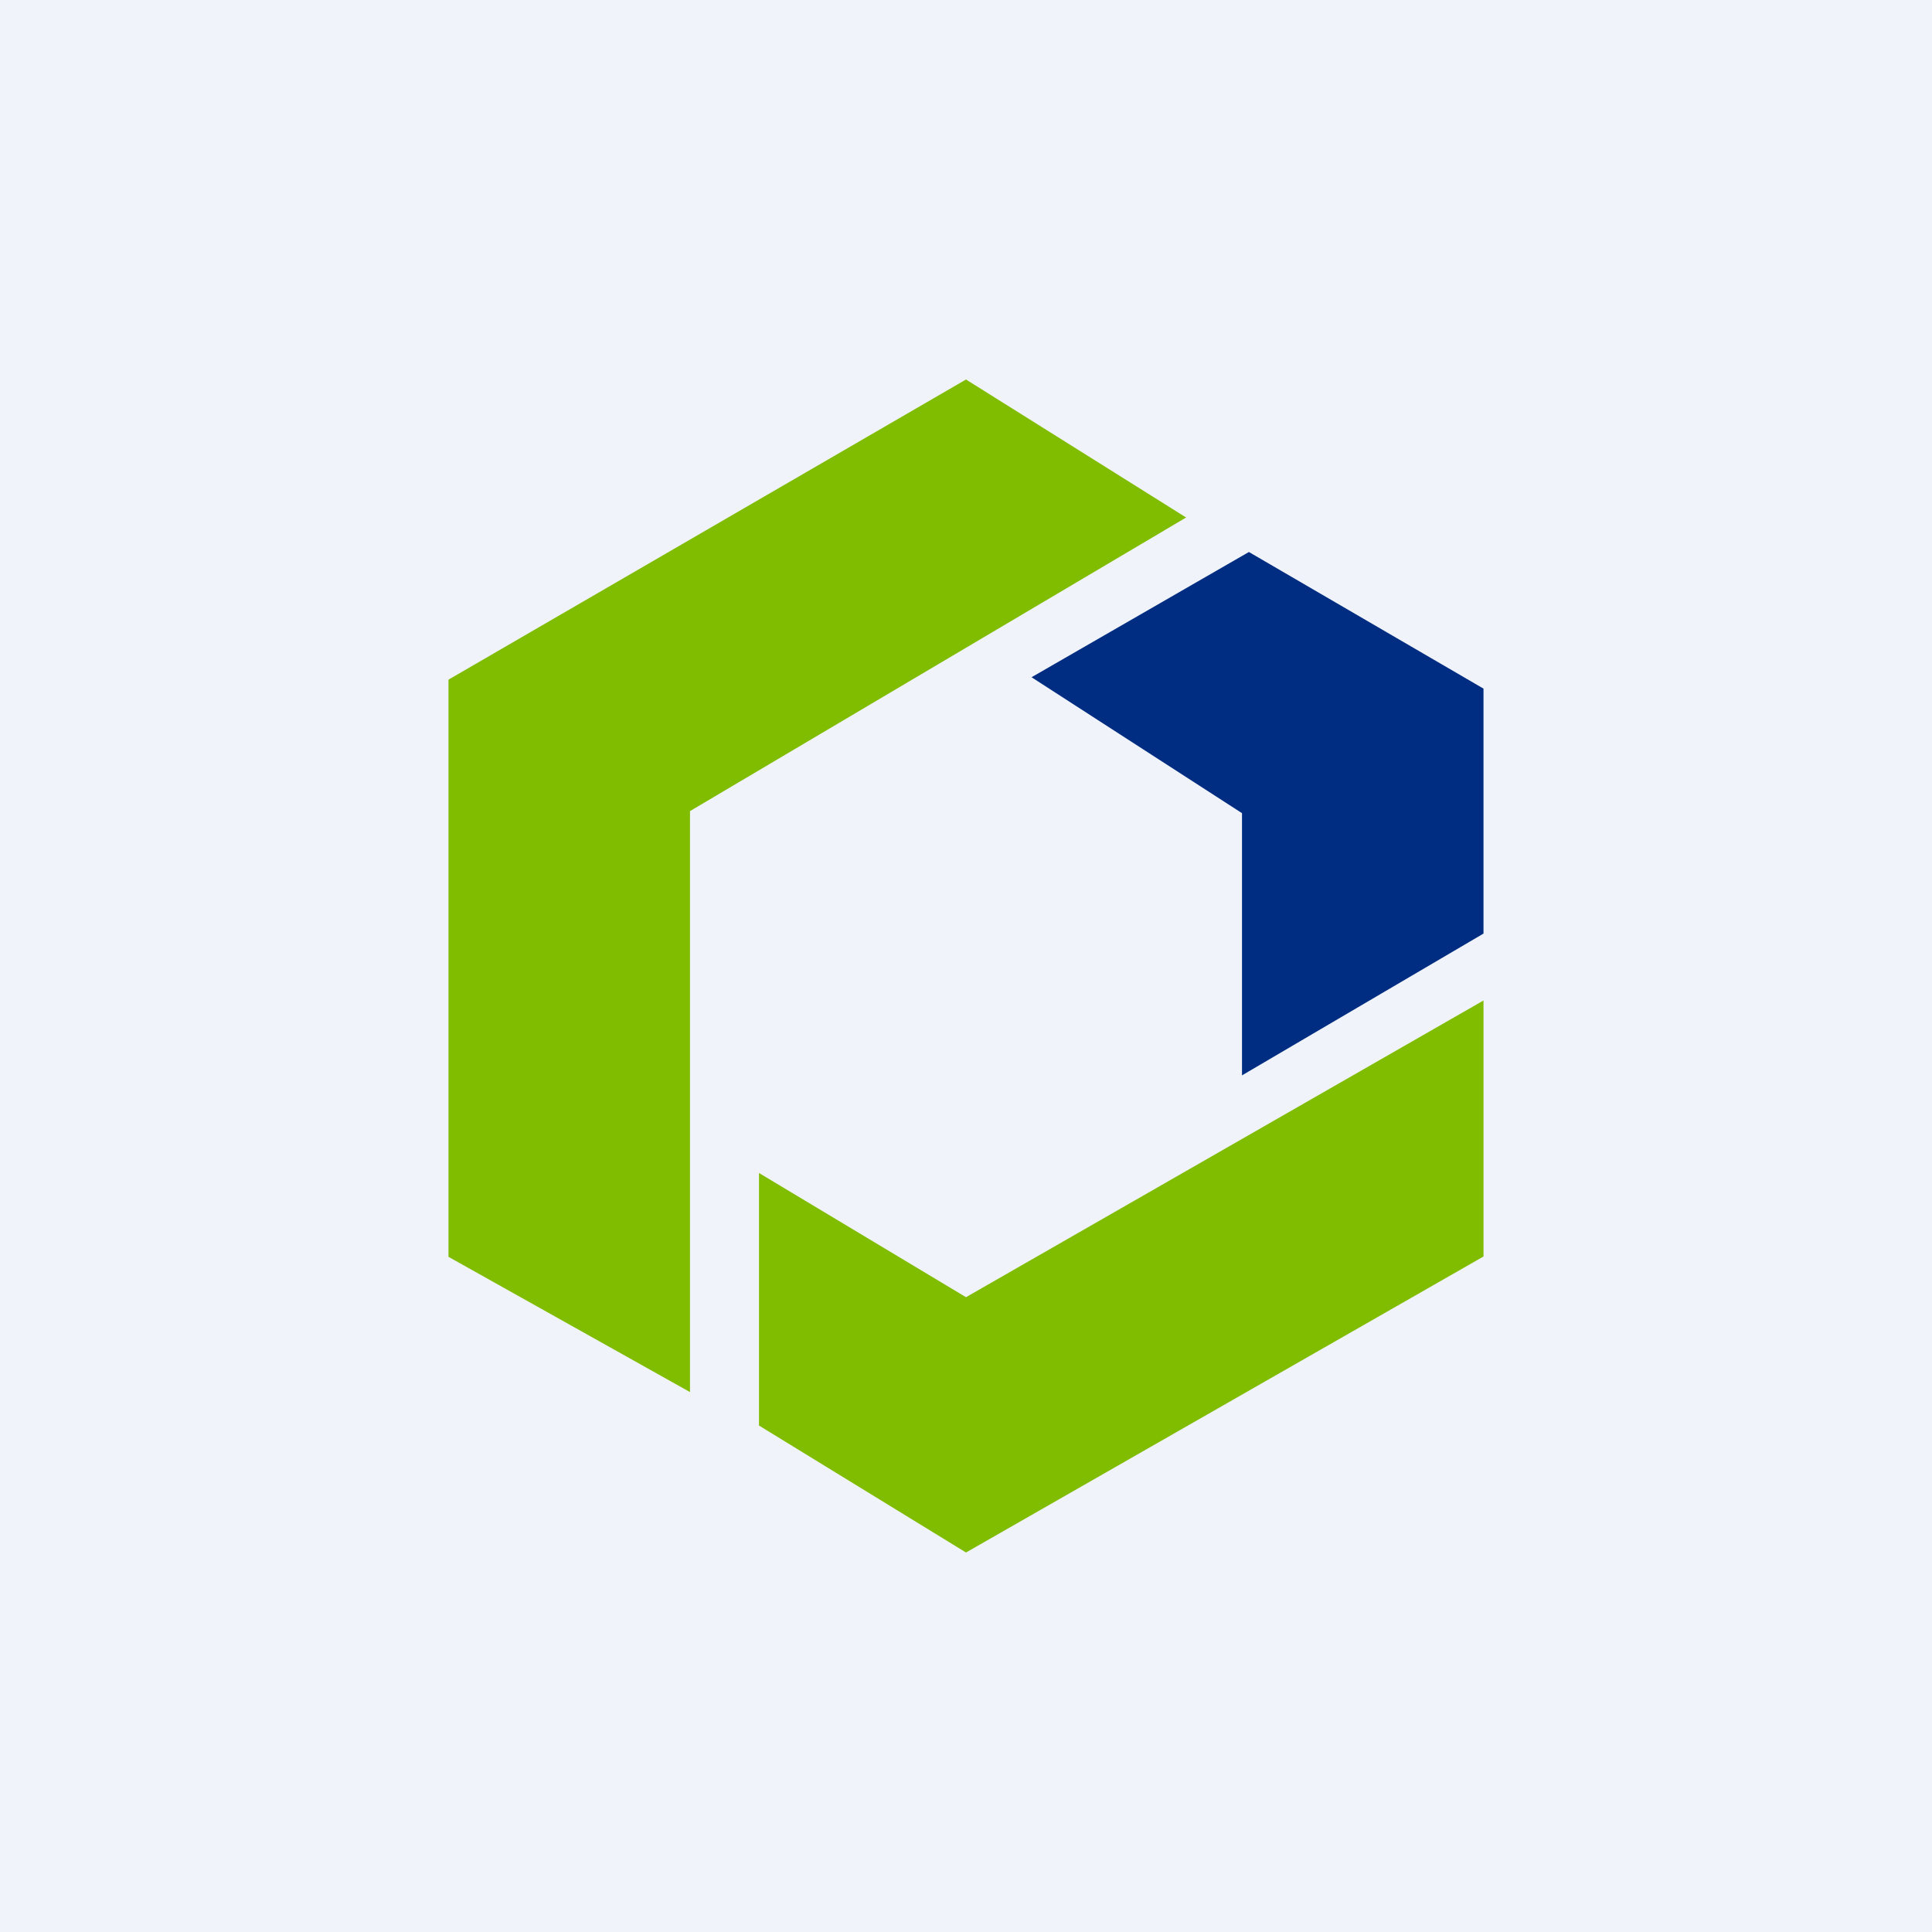 <!-- by TradingView --><svg xmlns="http://www.w3.org/2000/svg" width="56" height="56"><path fill="#F0F3FA" d="M0 0h56v56H0z"/><path d="M43 29l-15 8.6-6-3.6v7.32L28 45l15-8.58V29z" fill="#80BC00"/><path d="M20 23.51L34.38 15 28 11l-15 8.7v16.73l7 3.92V23.51z" fill="#80BC00"/><path d="M36 31.17l7-4.11v-7.1L36.2 16l-6.3 3.63 6.1 3.94v7.6z" fill="#002D82"/></svg>